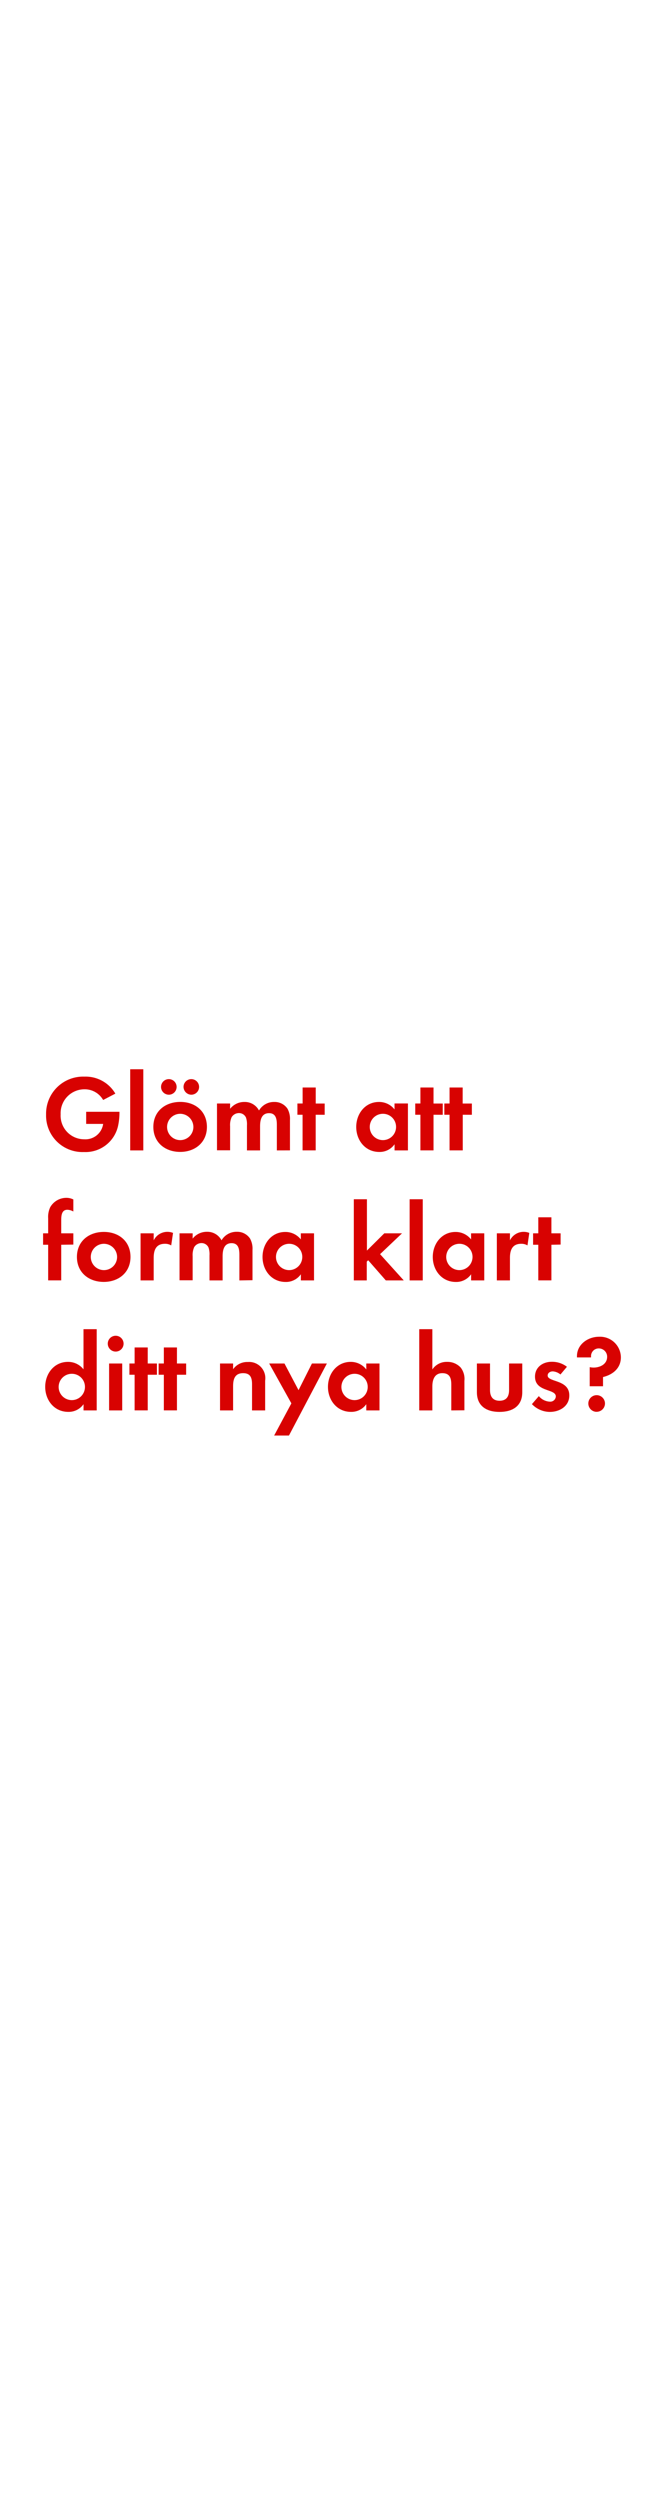 <svg id="Layer_1" data-name="Layer 1" xmlns="http://www.w3.org/2000/svg" viewBox="0 0 160 600"><defs><style>.cls-1{fill:#d80201;}</style></defs><title>text</title><path class="cls-1" d="M28.39,270.09a8,8,0,0,1-8.22,6.4,8.75,8.75,0,0,1-9.1-9,8.9,8.9,0,0,1,9.2-9.1,8.28,8.28,0,0,1,7.44,4.08L24.78,264a5.09,5.09,0,0,0-4.52-2.57,5.73,5.73,0,0,0-5.69,6,5.67,5.67,0,0,0,5.69,6,4.29,4.29,0,0,0,4.52-3.69H20.7v-2.91h8v.42A15,15,0,0,1,28.39,270.09Z"/><path class="cls-1" d="M31.28,276.1V256.62h3.15V276.1Z"/><path class="cls-1" d="M43.29,276.46c-3.59,0-6.45-2.24-6.45-6s2.86-6,6.47-6,6.4,2.26,6.4,6S46.85,276.46,43.29,276.46Zm-2.73-13.73a1.87,1.87,0,1,1,0-3.74,1.87,1.87,0,1,1,0,3.74Zm2.7,4.58a3.16,3.16,0,1,0,3.2,3.17A3.18,3.18,0,0,0,43.26,267.31Zm2.7-4.58a1.9,1.9,0,0,1-1.87-1.87A1.87,1.87,0,1,1,46,262.73Z"/><path class="cls-1" d="M66.51,276.1v-6.16c0-1.33-.21-2.78-1.87-2.78-1.85,0-2.16,1.69-2.16,3.17v5.77H59.33v-6a5,5,0,0,0-.23-1.87,1.82,1.82,0,0,0-1.69-1.09,2.05,2.05,0,0,0-1.77,1,4.68,4.68,0,0,0-.36,2.16v5.77H52.13V264.84h3.15v1.27a4.32,4.32,0,0,1,3.43-1.64,3.83,3.83,0,0,1,3.51,2.05,4.16,4.16,0,0,1,3.69-2.05,3.7,3.7,0,0,1,3.15,1.61,5,5,0,0,1,.6,2.73v7.28Z"/><path class="cls-1" d="M75.84,267.54v8.55H72.69v-8.55H71.45v-2.7h1.25V261h3.15v3.85H78v2.7Z"/><path class="cls-1" d="M94.79,276.1v-1.48a4.35,4.35,0,0,1-3.67,1.85c-3.38,0-5.54-2.81-5.54-6s2.16-6,5.46-6a4.69,4.69,0,0,1,3.74,1.79v-1.43H98V276.1ZM92,267.31a3.16,3.16,0,1,0,3.15,3.15A3.14,3.14,0,0,0,92,267.31Z"/><path class="cls-1" d="M104.15,267.54v8.55H101v-8.55H99.76v-2.7H101V261h3.15v3.85h2.21v2.7Z"/><path class="cls-1" d="M111.17,267.54v8.55H108v-8.55h-1.25v-2.7H108V261h3.15v3.85h2.21v2.7Z"/><path class="cls-1" d="M14.71,298.74v8.55H11.57v-8.55H10.35V296h1.22v-3.61a5.5,5.5,0,0,1,.49-2.65,4.46,4.46,0,0,1,3.9-2.26,3.72,3.72,0,0,1,1.66.39v2.89a3.14,3.14,0,0,0-1.43-.42c-1.4,0-1.48,1.46-1.48,2.52V296h2.91v2.7Z"/><path class="cls-1" d="M24.93,307.66c-3.59,0-6.45-2.24-6.45-6s2.86-6,6.47-6,6.4,2.26,6.4,6S28.5,307.66,24.93,307.66Zm0-9.15a3.16,3.16,0,1,0,3.2,3.17A3.18,3.18,0,0,0,24.91,298.51Z"/><path class="cls-1" d="M41.13,298.9a2.79,2.79,0,0,0-1.51-.39c-2.13,0-2.7,1.51-2.7,3.38v5.41H33.77V296h3.15v1.69a3.67,3.67,0,0,1,4.65-1.79Z"/><path class="cls-1" d="M57.51,307.3v-6.16c0-1.33-.21-2.78-1.87-2.78-1.85,0-2.16,1.69-2.16,3.17v5.77H50.33v-6a5,5,0,0,0-.23-1.87,1.82,1.82,0,0,0-1.69-1.09,2.05,2.05,0,0,0-1.77,1,4.68,4.68,0,0,0-.36,2.16v5.77H43.13V296h3.15v1.27a4.32,4.32,0,0,1,3.43-1.64,3.83,3.83,0,0,1,3.51,2.05,4.16,4.16,0,0,1,3.69-2.05,3.7,3.7,0,0,1,3.15,1.61,5,5,0,0,1,.6,2.73v7.28Z"/><path class="cls-1" d="M72.28,307.3v-1.48a4.35,4.35,0,0,1-3.67,1.85c-3.38,0-5.54-2.81-5.54-6s2.16-6,5.46-6a4.69,4.69,0,0,1,3.74,1.79V296h3.17V307.3Zm-2.81-8.79a3.16,3.16,0,1,0,3.15,3.15A3.14,3.14,0,0,0,69.47,298.51Z"/><path class="cls-1" d="M92.69,307.3l-4.24-4.84-.34.34v4.5H85V287.82h3.15v12.32L92.32,296h4.26L91.31,301,97,307.3Z"/><path class="cls-1" d="M98.41,307.3V287.82h3.15V307.3Z"/><path class="cls-1" d="M113.18,307.3v-1.48a4.35,4.35,0,0,1-3.67,1.85c-3.38,0-5.54-2.81-5.54-6s2.16-6,5.46-6a4.69,4.69,0,0,1,3.74,1.79V296h3.17V307.3Zm-2.81-8.79a3.16,3.16,0,1,0,3.15,3.15A3.14,3.14,0,0,0,110.37,298.51Z"/><path class="cls-1" d="M126.72,298.9a2.79,2.79,0,0,0-1.51-.39c-2.13,0-2.7,1.51-2.7,3.38v5.41h-3.15V296h3.15v1.69a3.67,3.67,0,0,1,4.65-1.79Z"/><path class="cls-1" d="M132.47,298.74v8.55h-3.15v-8.55h-1.25V296h1.25v-3.85h3.15V296h2.21v2.7Z"/><path class="cls-1" d="M20.07,338.5V337a4.35,4.35,0,0,1-3.67,1.85c-3.38,0-5.54-2.81-5.54-6s2.16-6,5.46-6a4.69,4.69,0,0,1,3.74,1.79V319h3.17V338.5Zm-2.81-8.79a3.16,3.16,0,1,0,3.15,3.15A3.14,3.14,0,0,0,17.26,329.71Z"/><path class="cls-1" d="M27.79,324.38a1.9,1.9,0,0,1,0-3.8,1.9,1.9,0,0,1,0,3.8ZM26.21,338.5V327.24h3.15V338.5Z"/><path class="cls-1" d="M35.49,329.94v8.55H32.34v-8.55H31.09v-2.7h1.25v-3.85h3.15v3.85H37.7v2.7Z"/><path class="cls-1" d="M42.51,329.94v8.55H39.36v-8.55H38.11v-2.7h1.25v-3.85h3.15v3.85h2.21v2.7Z"/><path class="cls-1" d="M60.55,338.5v-6.24c0-1.53-.34-2.7-2.13-2.7-2,0-2.42,1.43-2.42,3.12v5.82H52.86V327.24H56v1.38a4.15,4.15,0,0,1,3.54-1.74,3.89,3.89,0,0,1,4.16,4.47v7.15Z"/><path class="cls-1" d="M69.42,344.53H65.86L70,336.81l-5.33-9.57h3.67l3.38,6.4,3.22-6.4h3.59Z"/><path class="cls-1" d="M88,338.5V337a4.35,4.35,0,0,1-3.67,1.85c-3.38,0-5.54-2.81-5.54-6s2.16-6,5.46-6A4.69,4.69,0,0,1,88,328.67v-1.43h3.17V338.5Zm-2.81-8.79a3.16,3.16,0,1,0,3.15,3.15A3.14,3.14,0,0,0,85.23,329.71Z"/><path class="cls-1" d="M108.42,338.5v-6.16c0-1.56-.34-2.78-2.16-2.78s-2.39,1.51-2.39,3.17v5.77h-3.15V319h3.15v9.67a4.1,4.1,0,0,1,3.54-1.82,4.31,4.31,0,0,1,3.28,1.38,4.46,4.46,0,0,1,.88,3.17v7.07Z"/><path class="cls-1" d="M120,338.86c-3.09,0-5.43-1.38-5.43-4.73v-6.89h3.15v6.37c0,1.53.65,2.57,2.29,2.57s2.29-1,2.29-2.57v-6.37h3.17v6.89C125.47,337.48,123.11,338.86,120,338.86Z"/><path class="cls-1" d="M132.08,338.86a6,6,0,0,1-4.29-1.87l1.66-1.92a3.66,3.66,0,0,0,2.65,1.33,1.33,1.33,0,0,0,1.43-1.25c0-1.92-5-1-5-4.76,0-2.29,1.9-3.56,4-3.56a5.8,5.8,0,0,1,3.67,1.2l-1.56,1.85a3.14,3.14,0,0,0-1.87-.75c-.55,0-1.2.34-1.2,1,0,1.64,5.2.91,5.2,4.76C136.78,337.46,134.5,338.86,132.08,338.86Z"/><path class="cls-1" d="M144.87,330.49v2.21h-3.2v-4.58a5.15,5.15,0,0,0,.91.1c1.59,0,3.28-.81,3.28-2.6a2,2,0,0,0-2-2,1.84,1.84,0,0,0-1.87,1.85c0,.1,0,.21,0,.31h-3.38v-.31c0-2.83,2.65-4.65,5.3-4.65a5,5,0,0,1,5.25,4.89C149.19,328.33,147.26,329.92,144.87,330.49Zm-1.53,8.35a2,2,0,1,1,2-2A2,2,0,0,1,143.33,338.83Z"/></svg>